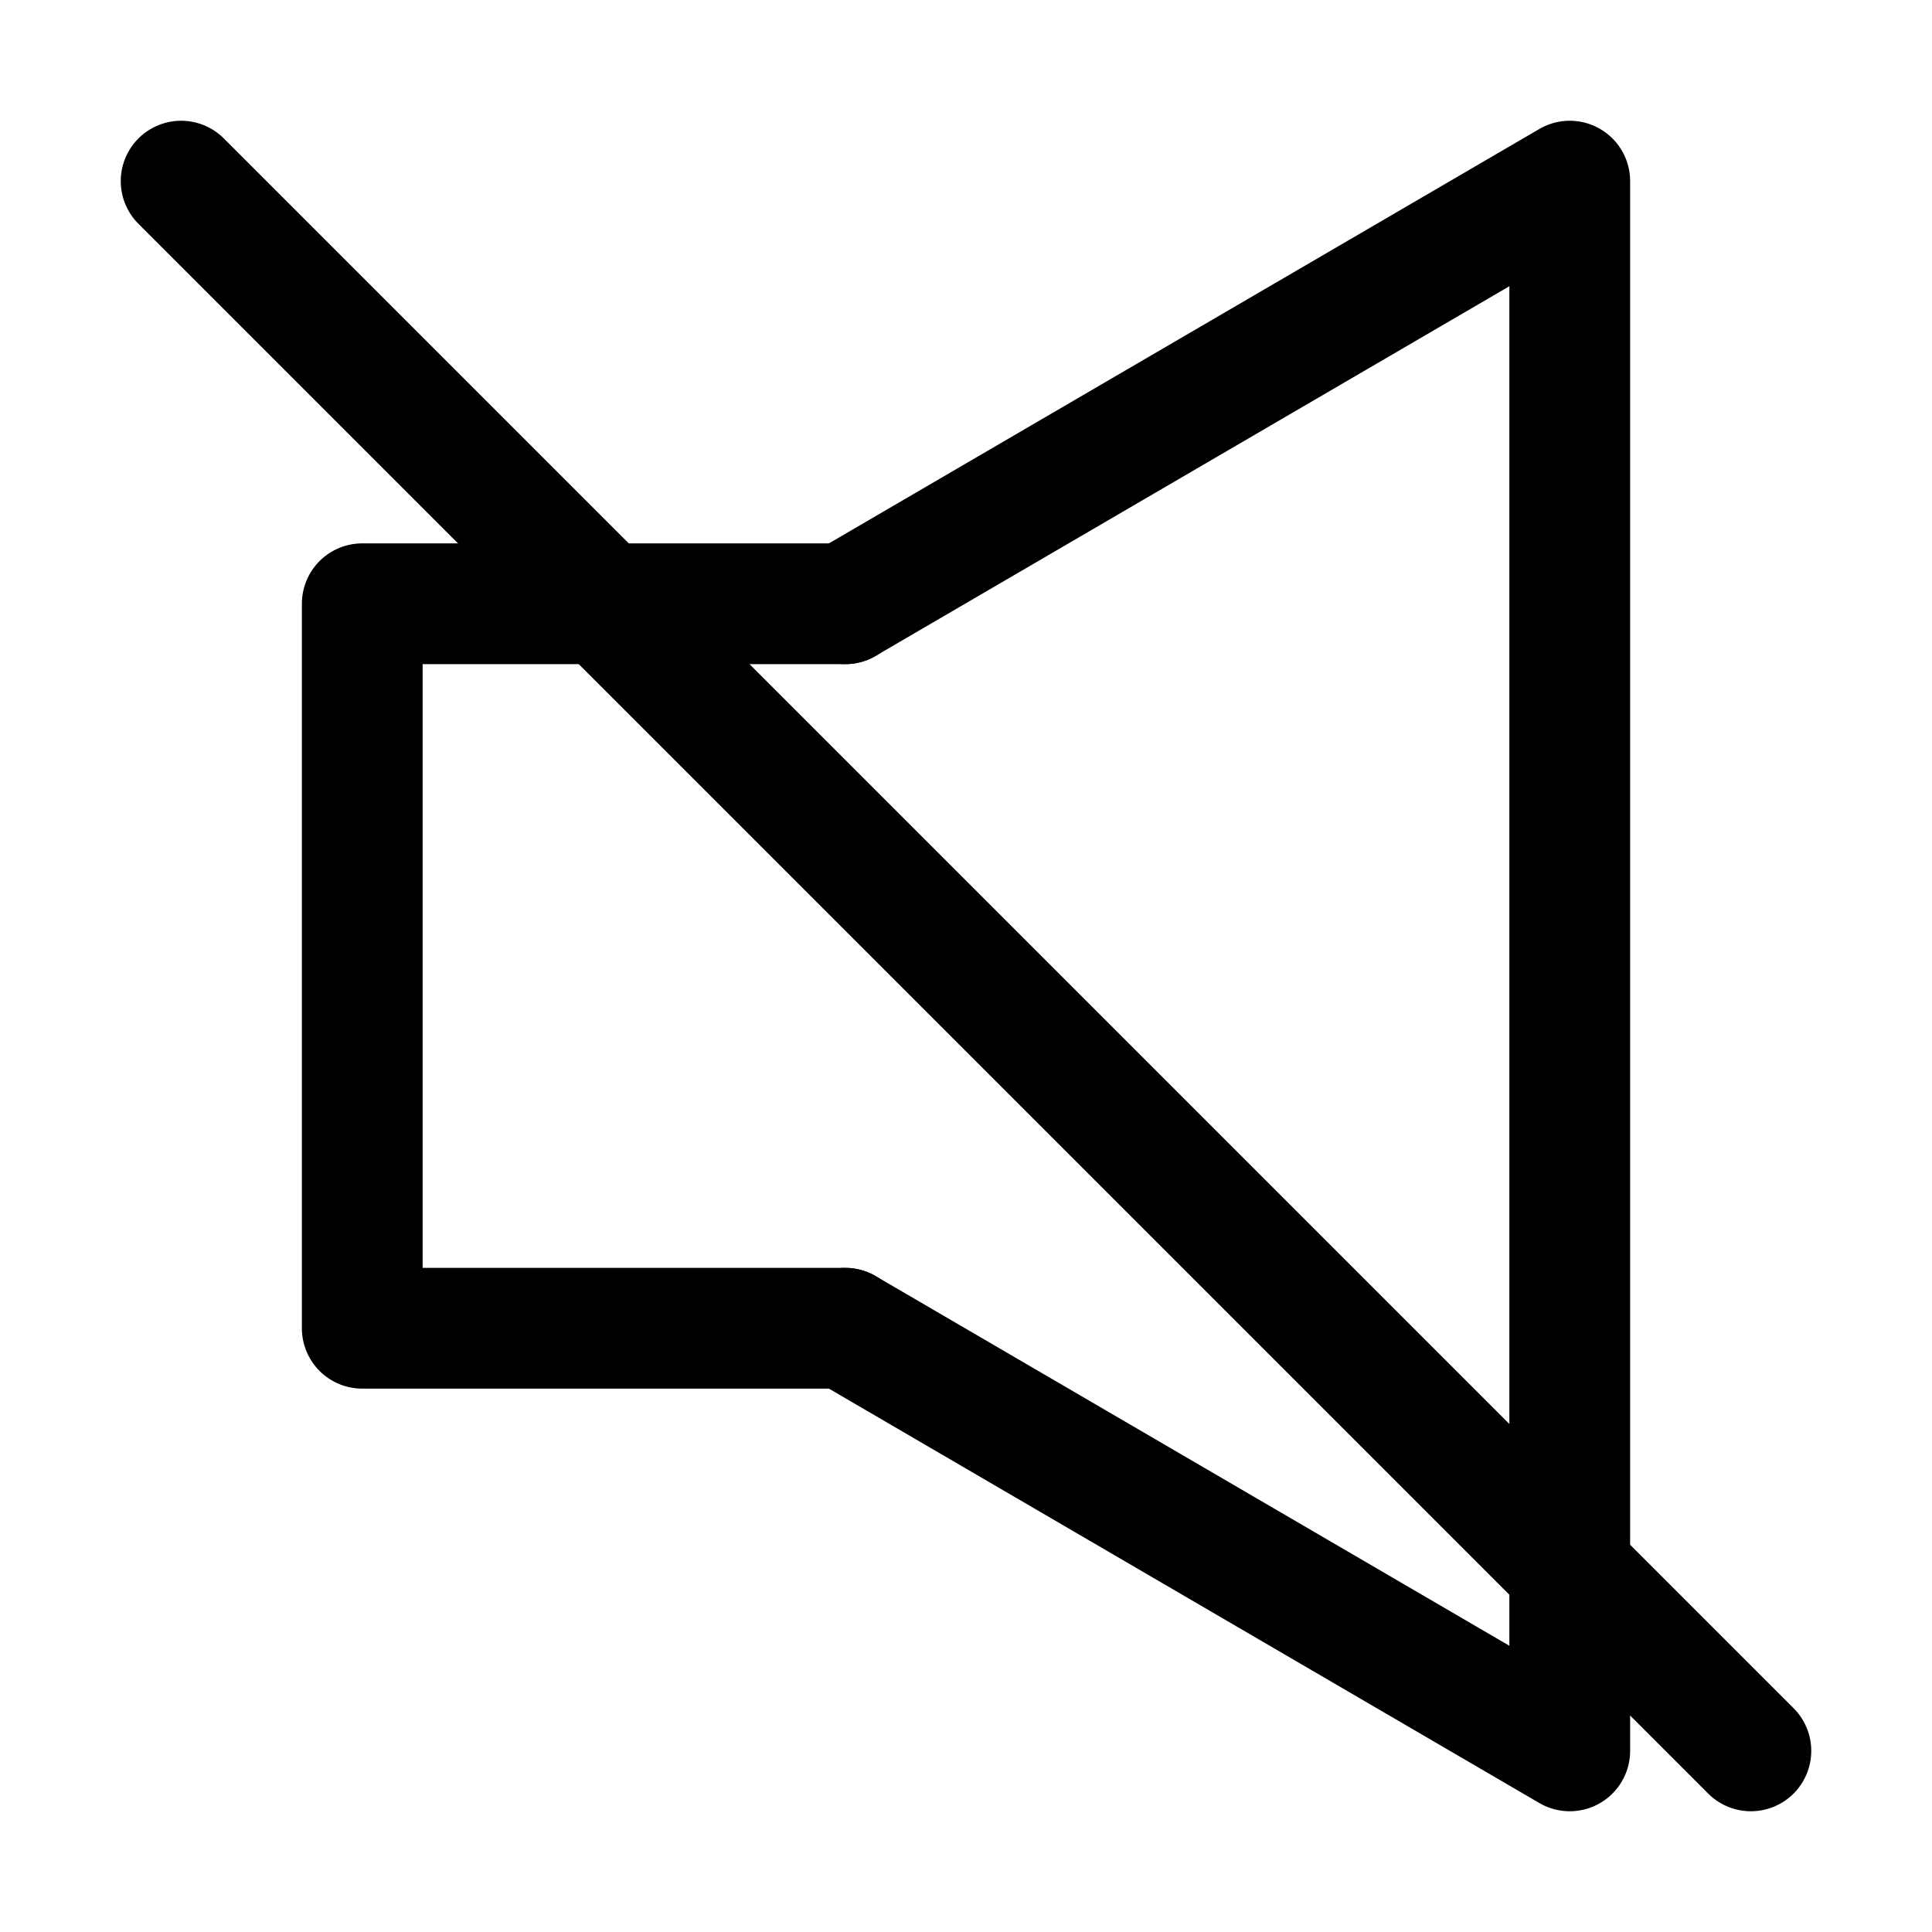 <?xml version="1.0" encoding="utf-8"?>

<svg version="1.1" id="Icons"
  xmlns="http://www.w3.org/2000/svg"
  xmlns:xlink="http://www.w3.org/1999/xlink" x="0px" y="0px" viewBox="0 0 32 32" style="enable-background:new 0 0 32 32;" xml:space="preserve">
  <style type="text/css">
	.st0{fill:none;stroke:#000000;stroke-width:2;stroke-linecap:round;stroke-linejoin:round;stroke-miterlimit:10;}
	.st1{fill:none;stroke:#000000;stroke-width:2;stroke-linejoin:round;stroke-miterlimit:10;}
  </style>
  <line class="st0" x1="3" y1="3" x2="29" y2="29"/>
  <polyline class="st0" points="14,22 6,22 6,10 14,10 "/>
  <polyline class="st0" points="14,10 26,3 26,29 14,22 "/>
</svg>

